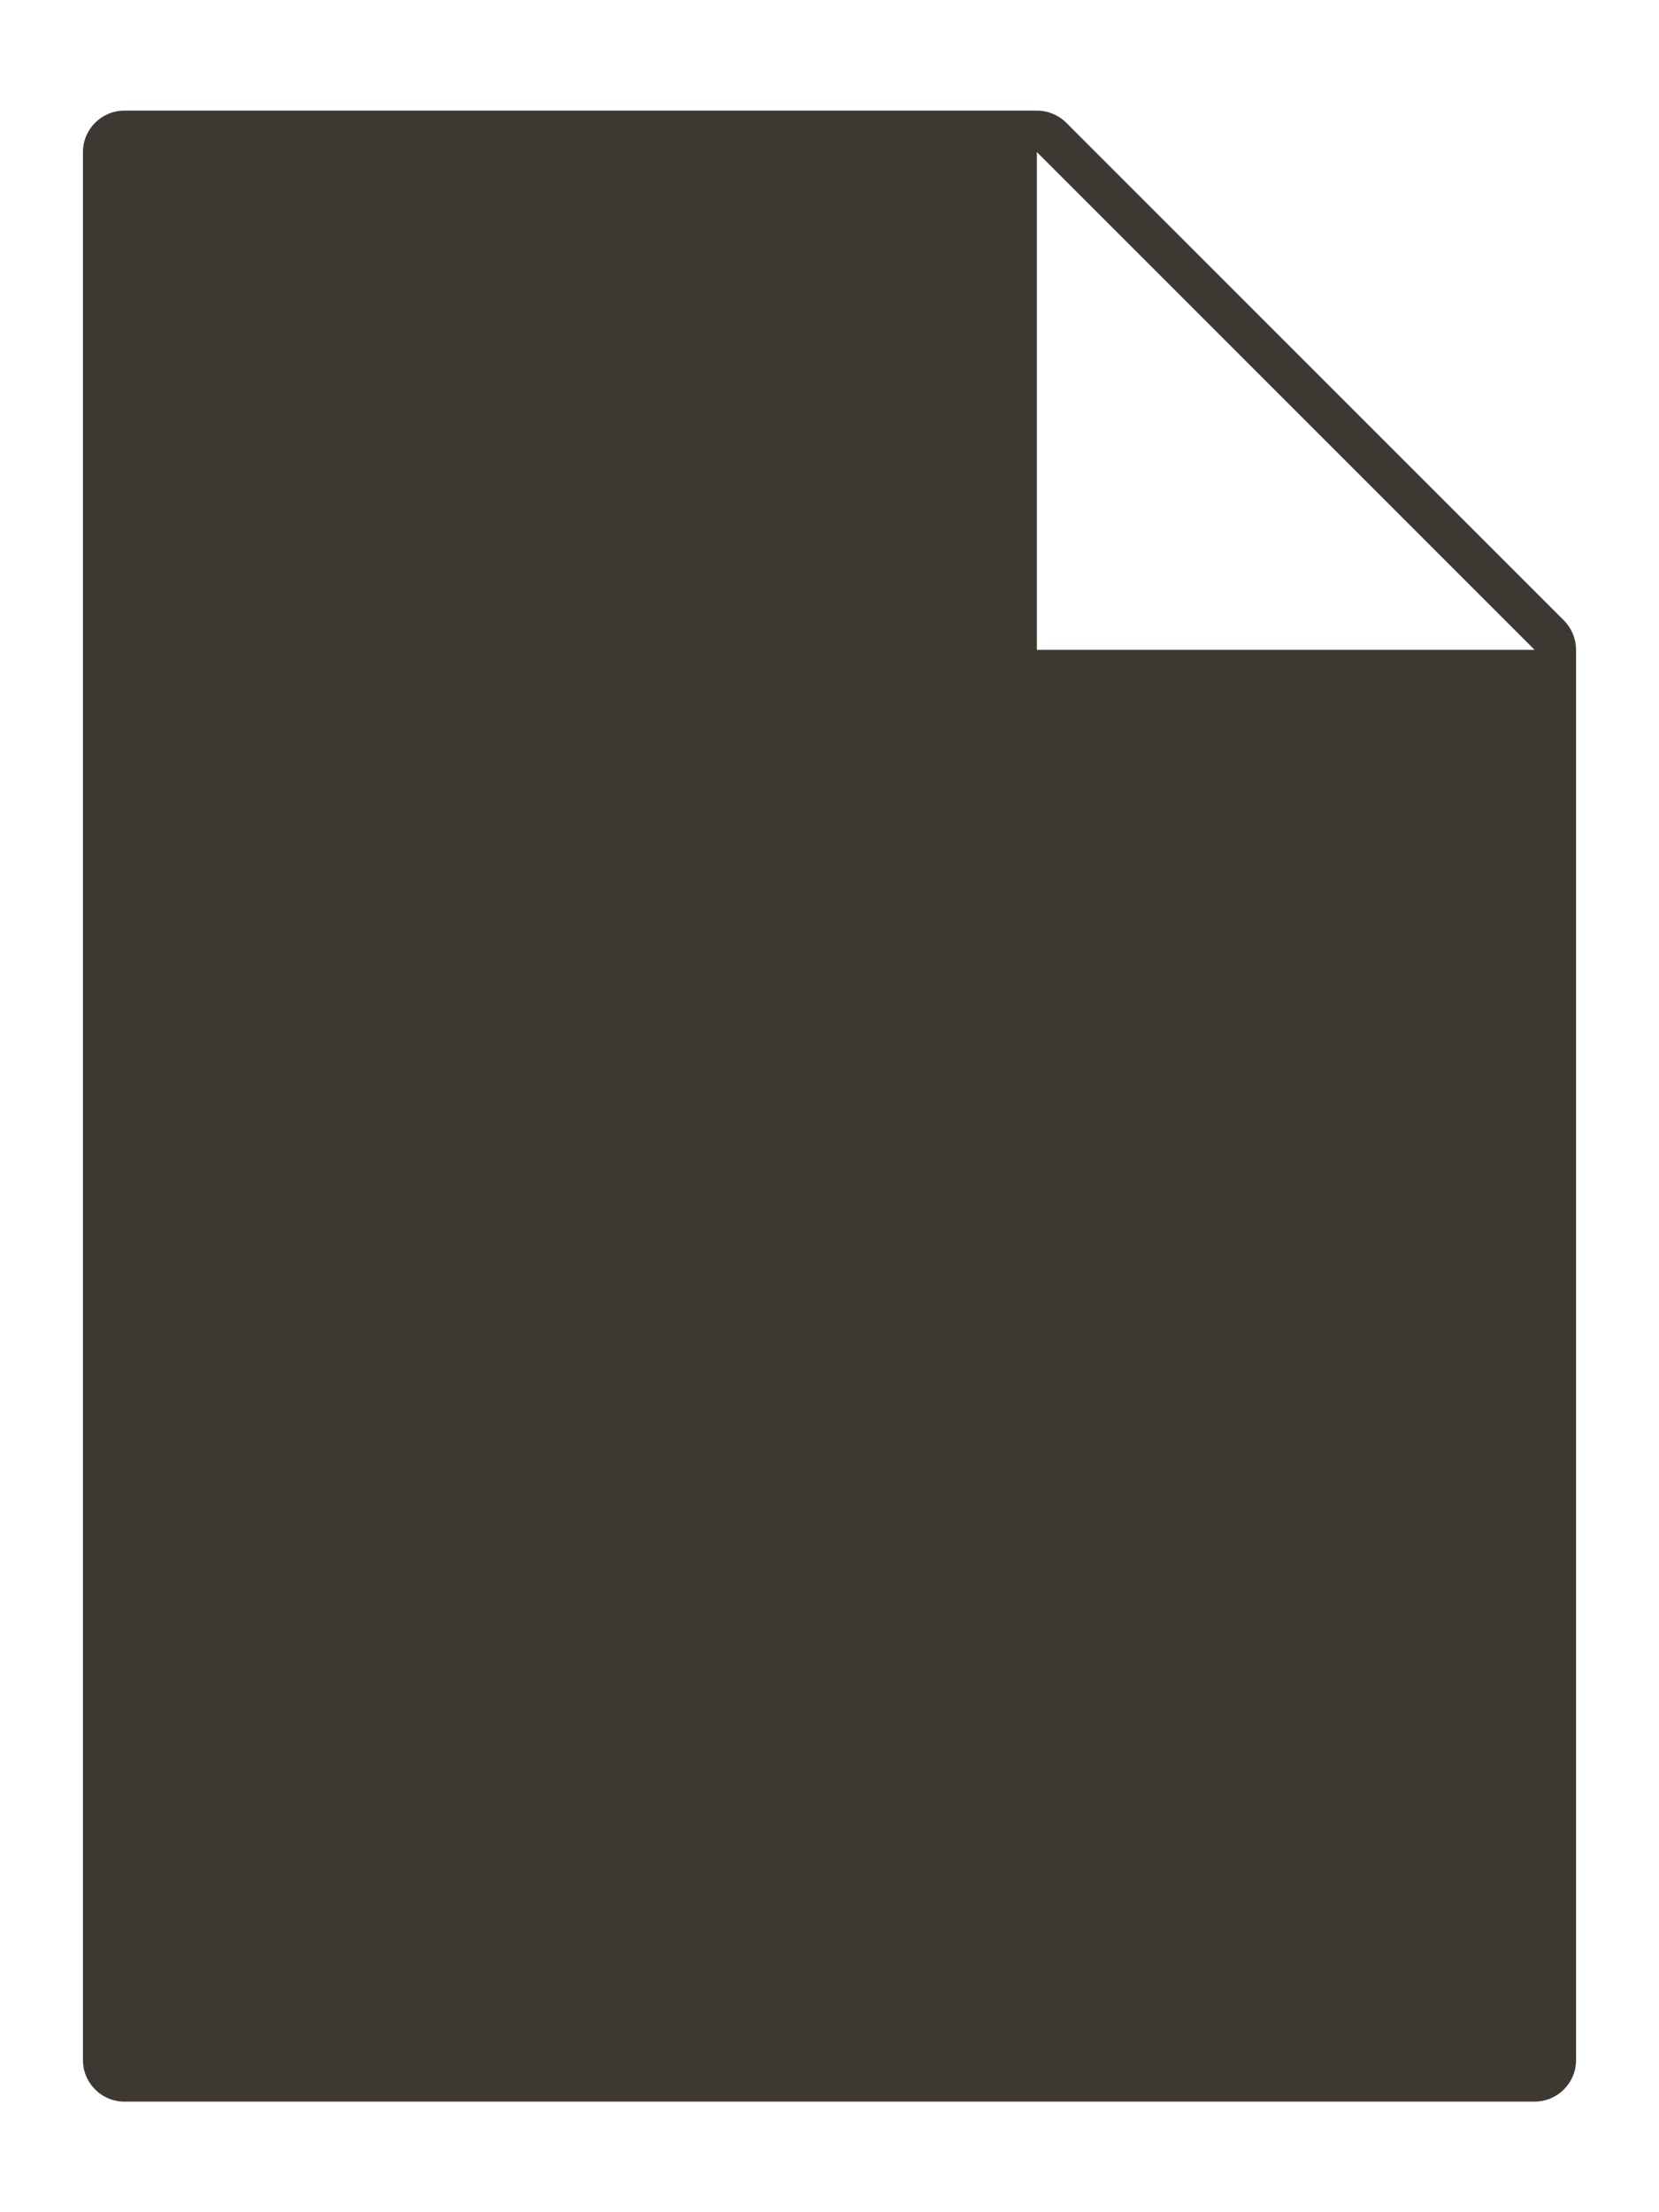 <?xml version="1.0" encoding="UTF-8" standalone="no"?>
<svg width="18px" height="24px" viewBox="0 0 20 26" version="1.1" xmlns="http://www.w3.org/2000/svg" xmlns:xlink="http://www.w3.org/1999/xlink">
    <!-- Generator: Sketch 39.1 (31720) - http://www.bohemiancoding.com/sketch -->
    <title>file new_hover-sort</title>
    <desc>Created with Sketch.</desc>
    <defs></defs>
    <g id="Page-1" stroke="none" stroke-width="1" fill="none" fill-rule="evenodd">
        <g id="ikoner" transform="translate(-311, -380)" fill="#3E3832">
            <g id="file-new-1" transform="translate(312, 381)">
                <g id="Filled_Version">
                    <path d="M17.854,6.146 L11.854,0.146 C11.76,0.053 11.632,0 11.5,0 L0.5,0 C0.224,0 0,0.224 0,0.5 L0,23.5 C0,23.776 0.224,24 0.5,24 L17.5,24 C17.776,24 18,23.776 18,23.5 L18,6.5 C18,6.367 17.947,6.24 17.854,6.146 L17.854,6.146 Z M11.5,6.5 L11.5,0.5 L17.5,6.5 L11.5,6.5 L11.5,6.5 Z" id="Shape"></path>
                </g>
            </g>
        </g>
    </g>
</svg>